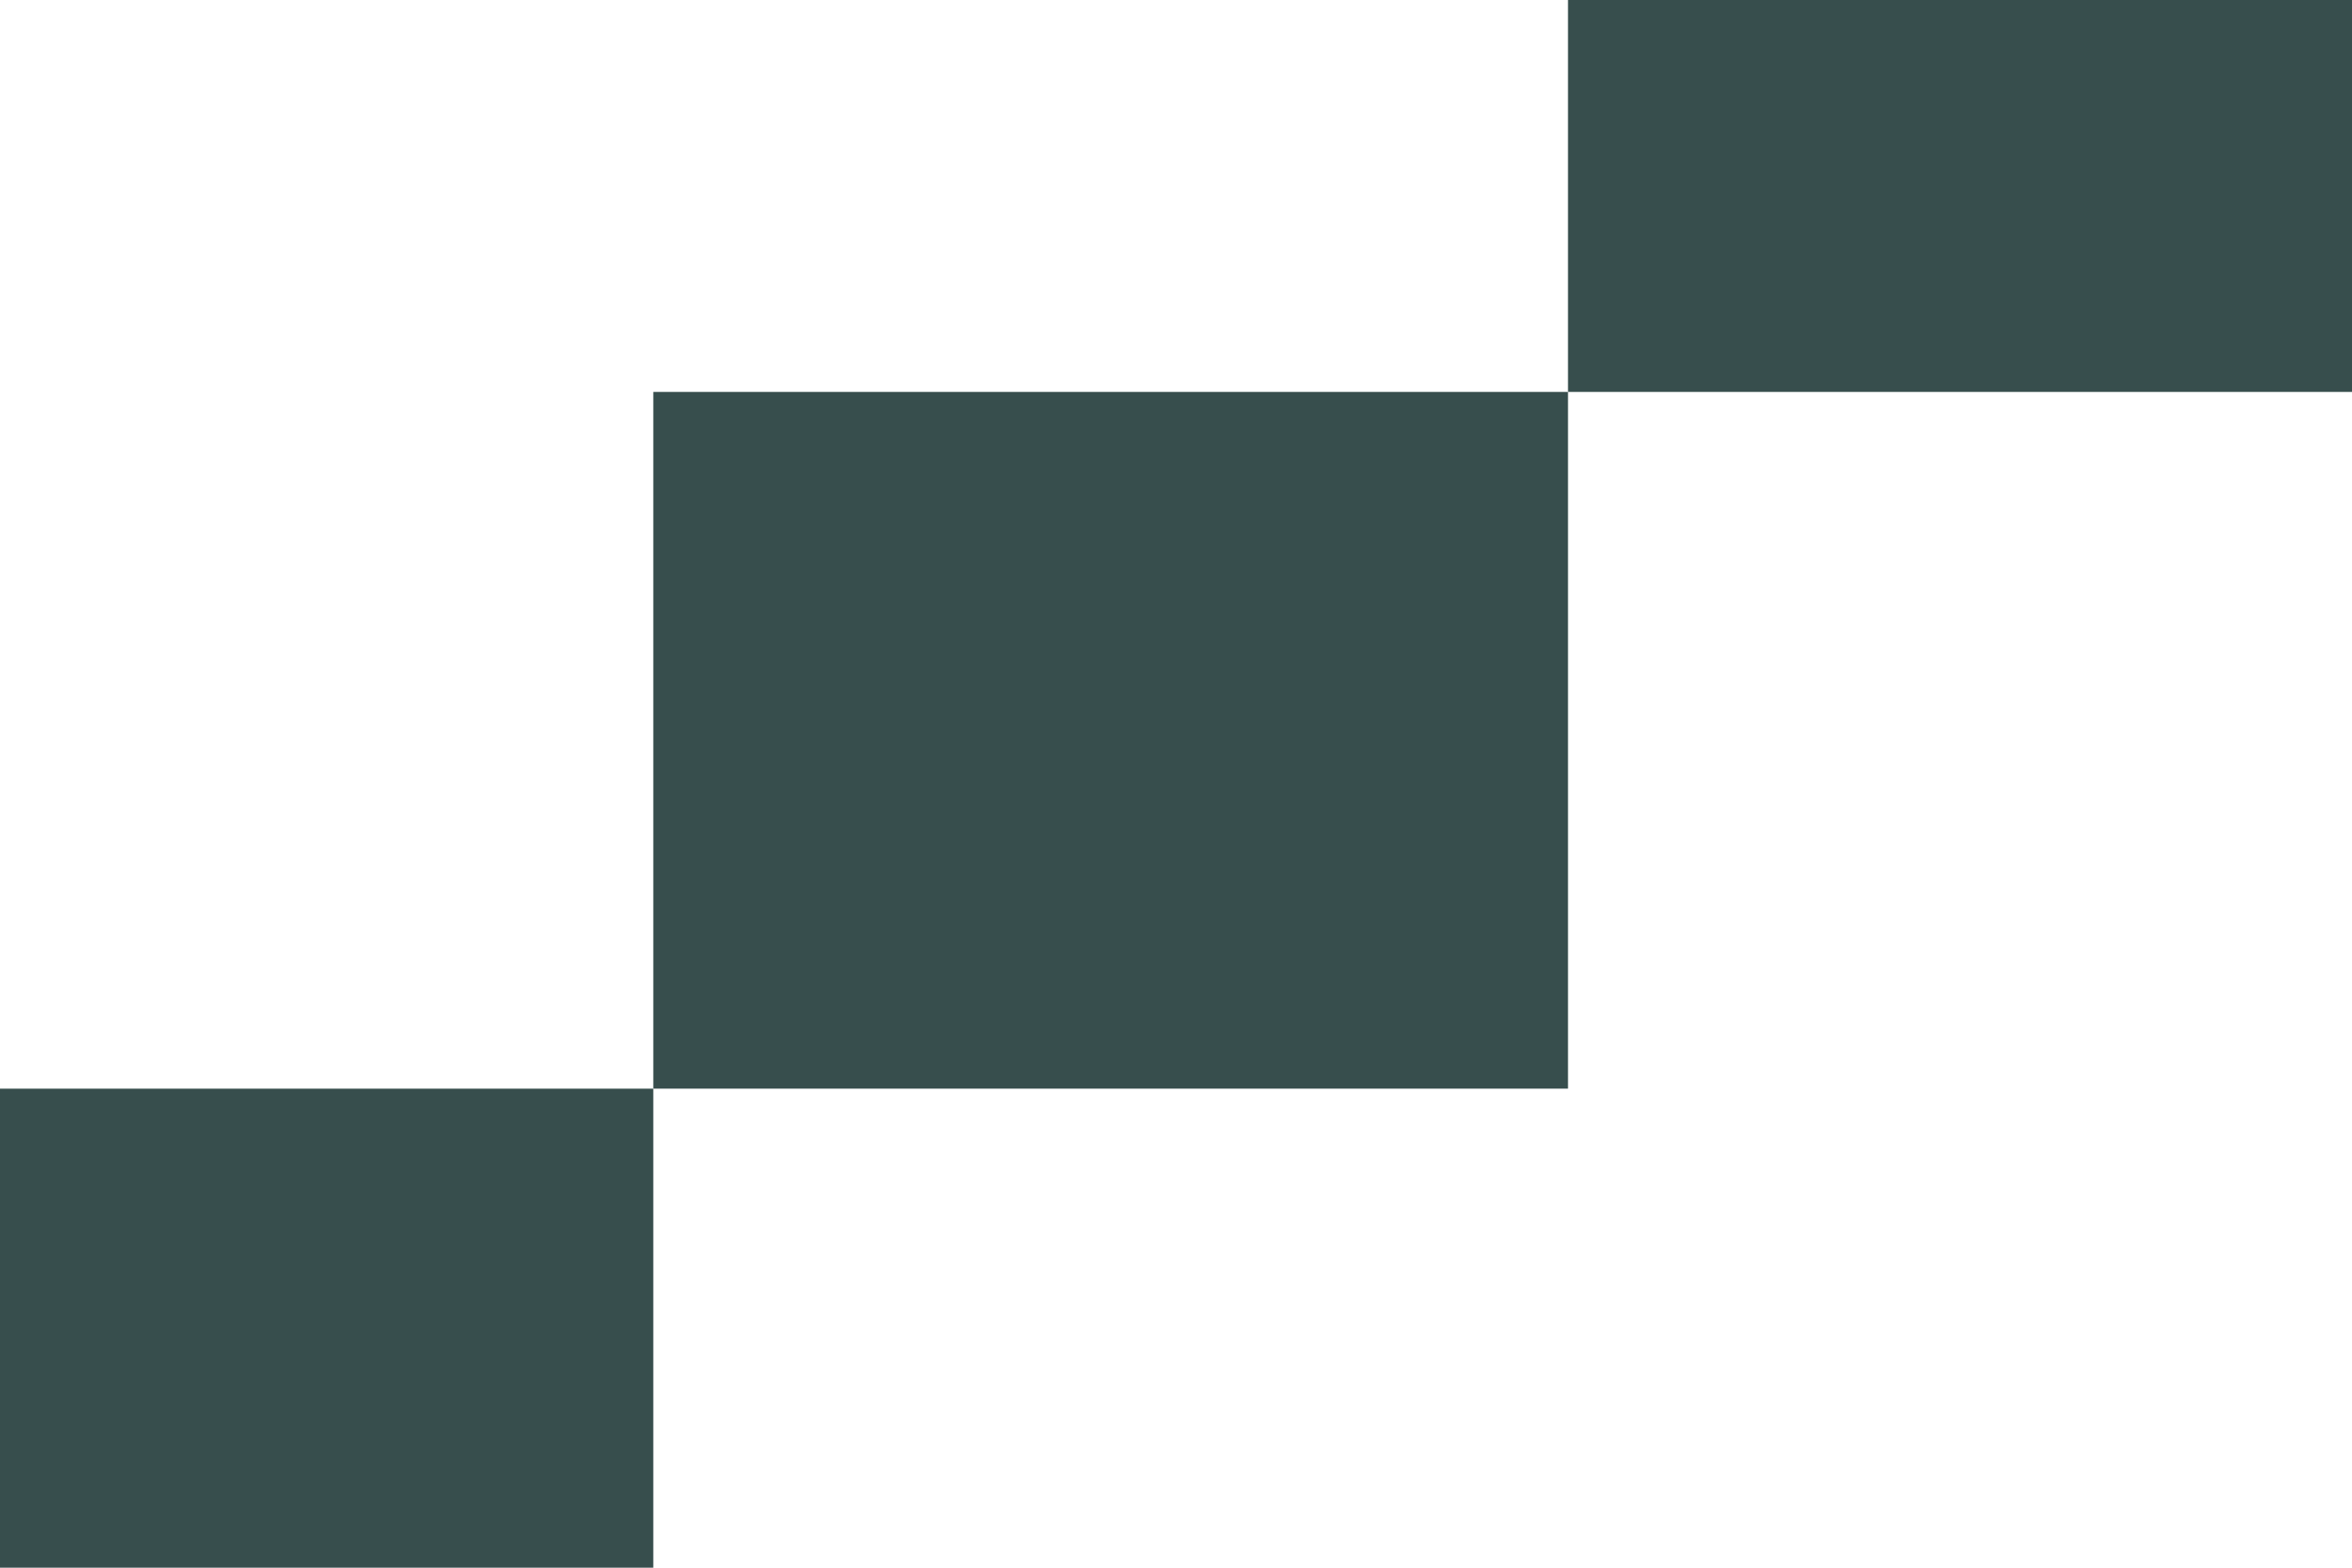 <svg width="21" height="14" viewBox="0 0 21 14" fill="none" xmlns="http://www.w3.org/2000/svg">
<g id="Bitmap-2">
<rect id="Rectangle 596" y="9.722" width="5.833" height="4.278" fill="#223B3A" fill-opacity="0.9"/>
<rect id="Rectangle 597" x="5.833" y="3.5" width="8.167" height="6.222" fill="#223B3A" fill-opacity="0.9"/>
<rect id="Rectangle 598" x="14" width="7" height="3.5" fill="#223B3A" fill-opacity="0.9"/>
</g>
</svg>
